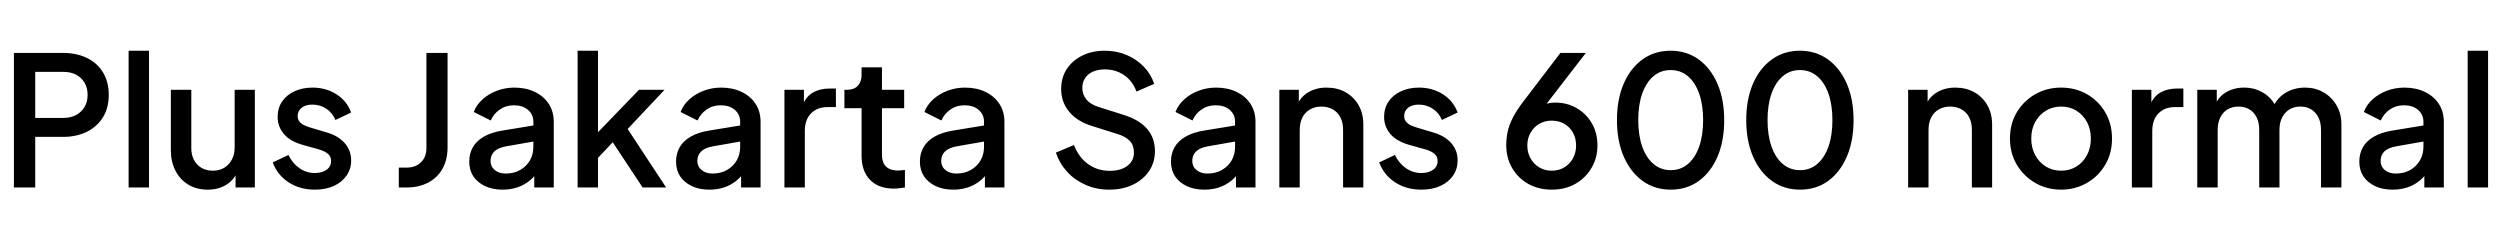 <svg xmlns="http://www.w3.org/2000/svg" xmlns:xlink="http://www.w3.org/1999/xlink" width="332.184" height="30.24"><path fill="black" d="M4.68 24.91L1.85 24.91L1.85 7.03L8.35 7.03Q10.15 7.03 11.53 7.69Q12.91 8.35 13.68 9.61Q14.45 10.87 14.45 12.62L14.45 12.62Q14.45 14.35 13.67 15.60Q12.89 16.85 11.52 17.52Q10.15 18.19 8.35 18.19L8.35 18.19L4.68 18.19L4.68 24.91ZM4.68 9.55L4.68 15.67L8.42 15.67Q9.38 15.67 10.10 15.29Q10.82 14.90 11.23 14.22Q11.64 13.54 11.64 12.60L11.64 12.60Q11.64 11.66 11.23 10.98Q10.82 10.30 10.10 9.92Q9.38 9.55 8.42 9.55L8.42 9.55L4.68 9.55ZM19.80 24.91L17.09 24.91L17.09 6.74L19.80 6.74L19.80 24.91ZM27.60 25.20L27.60 25.20Q26.14 25.20 25.03 24.54Q23.93 23.88 23.32 22.69Q22.70 21.50 22.70 19.94L22.70 19.94L22.70 11.93L25.42 11.93L25.42 19.70Q25.42 20.59 25.78 21.26Q26.14 21.94 26.78 22.31Q27.43 22.68 28.27 22.68L28.27 22.68Q29.14 22.68 29.78 22.30Q30.43 21.91 30.80 21.22Q31.18 20.52 31.18 19.58L31.18 19.58L31.18 11.93L33.86 11.93L33.86 24.91L31.30 24.91L31.30 22.37L31.58 22.70Q31.13 23.90 30.07 24.55Q29.02 25.20 27.60 25.20ZM41.83 25.20L41.83 25.20Q39.84 25.20 38.34 24.22Q36.84 23.23 36.24 21.58L36.24 21.58L38.33 20.59Q38.86 21.70 39.78 22.34Q40.70 22.99 41.83 22.99L41.83 22.99Q42.79 22.99 43.39 22.56Q43.99 22.13 43.99 21.38L43.99 21.38Q43.99 20.90 43.73 20.60Q43.46 20.30 43.07 20.11Q42.67 19.92 42.26 19.82L42.26 19.82L40.22 19.25Q38.54 18.77 37.72 17.80Q36.89 16.82 36.89 15.53L36.89 15.53Q36.89 14.35 37.49 13.48Q38.09 12.60 39.14 12.12Q40.20 11.64 41.52 11.64L41.52 11.64Q43.30 11.64 44.69 12.52Q46.08 13.39 46.66 14.95L46.66 14.95L44.57 15.94Q44.18 15.00 43.36 14.45Q42.53 13.90 41.50 13.90L41.50 13.90Q40.61 13.90 40.08 14.32Q39.55 14.74 39.55 15.41L39.55 15.41Q39.55 15.86 39.79 16.16Q40.03 16.46 40.42 16.64Q40.80 16.82 41.21 16.94L41.21 16.94L43.32 17.57Q44.93 18.02 45.79 19.00Q46.66 19.97 46.66 21.31L46.66 21.31Q46.66 22.46 46.04 23.34Q45.43 24.22 44.35 24.71Q43.27 25.20 41.83 25.20ZM54.02 24.91L52.99 24.91L52.99 22.27L54.02 22.27Q55.22 22.27 55.94 21.56Q56.66 20.86 56.66 19.66L56.66 19.66L56.66 7.03L59.47 7.03L59.47 19.56Q59.47 21.19 58.81 22.39Q58.15 23.59 56.92 24.25Q55.68 24.91 54.02 24.91L54.02 24.91ZM66.77 25.20L66.77 25.20Q65.45 25.20 64.45 24.73Q63.46 24.26 62.90 23.44Q62.35 22.61 62.35 21.48L62.35 21.48Q62.35 20.42 62.82 19.58Q63.29 18.74 64.27 18.17Q65.26 17.59 66.74 17.35L66.74 17.35L71.26 16.61L71.26 18.74L67.27 19.44Q66.19 19.63 65.69 20.12Q65.18 20.62 65.18 21.38L65.18 21.38Q65.18 22.13 65.75 22.60Q66.31 23.06 67.20 23.06L67.20 23.06Q68.30 23.06 69.13 22.58Q69.96 22.10 70.42 21.30Q70.87 20.50 70.87 19.51L70.87 19.51L70.87 16.18Q70.87 15.22 70.16 14.60Q69.46 13.99 68.28 13.99L68.28 13.99Q67.20 13.99 66.40 14.56Q65.59 15.12 65.21 16.01L65.21 16.01L62.95 14.88Q63.31 13.92 64.13 13.19Q64.94 12.46 66.04 12.05Q67.13 11.64 68.35 11.64L68.35 11.64Q69.89 11.64 71.08 12.22Q72.26 12.79 72.92 13.81Q73.58 14.83 73.58 16.18L73.58 16.18L73.58 24.91L70.99 24.91L70.99 22.56L71.54 22.63Q71.09 23.42 70.38 24Q69.67 24.58 68.77 24.89Q67.87 25.20 66.77 25.20ZM79.46 24.91L76.75 24.91L76.75 6.74L79.46 6.74L79.46 18.91L78.41 18.65L84.91 11.93L88.30 11.93L83.40 17.14L88.51 24.91L85.39 24.91L80.83 18.02L82.44 17.81L78.60 21.89L79.46 20.09L79.46 24.91ZM94.25 25.20L94.25 25.20Q92.93 25.20 91.93 24.73Q90.94 24.26 90.38 23.44Q89.83 22.61 89.83 21.48L89.83 21.48Q89.83 20.42 90.30 19.58Q90.77 18.74 91.75 18.17Q92.74 17.59 94.22 17.35L94.22 17.35L98.74 16.61L98.74 18.74L94.75 19.44Q93.67 19.63 93.17 20.12Q92.66 20.62 92.66 21.38L92.66 21.38Q92.66 22.13 93.23 22.60Q93.79 23.06 94.68 23.06L94.68 23.06Q95.78 23.06 96.61 22.58Q97.44 22.10 97.90 21.30Q98.35 20.50 98.35 19.51L98.35 19.51L98.35 16.18Q98.35 15.22 97.64 14.60Q96.94 13.99 95.76 13.99L95.76 13.99Q94.68 13.99 93.88 14.56Q93.07 15.12 92.69 16.01L92.69 16.01L90.43 14.88Q90.79 13.92 91.61 13.19Q92.42 12.46 93.52 12.05Q94.61 11.64 95.83 11.64L95.83 11.64Q97.37 11.64 98.56 12.22Q99.74 12.79 100.40 13.81Q101.06 14.83 101.06 16.18L101.06 16.18L101.06 24.91L98.47 24.91L98.47 22.56L99.02 22.63Q98.57 23.42 97.86 24Q97.15 24.58 96.25 24.89Q95.35 25.20 94.25 25.20ZM106.94 24.91L104.23 24.91L104.23 11.93L106.82 11.93L106.82 14.54L106.58 14.16Q107.02 12.89 107.98 12.32Q108.94 11.76 110.28 11.76L110.28 11.76L111.07 11.76L111.07 14.23L109.94 14.23Q108.60 14.23 107.77 15.06Q106.94 15.89 106.94 17.42L106.94 17.42L106.94 24.91ZM118.78 25.06L118.78 25.06Q116.74 25.06 115.61 23.90Q114.48 22.75 114.48 20.66L114.48 20.66L114.48 14.38L112.20 14.38L112.20 11.93L112.56 11.93Q113.47 11.93 113.98 11.40Q114.48 10.87 114.48 9.96L114.48 9.96L114.48 8.95L117.19 8.95L117.19 11.93L120.14 11.93L120.14 14.38L117.19 14.38L117.19 20.54Q117.19 21.22 117.41 21.68Q117.62 22.15 118.10 22.40Q118.58 22.66 119.35 22.66L119.35 22.66Q119.54 22.66 119.78 22.63Q120.02 22.61 120.24 22.58L120.24 22.58L120.24 24.91Q119.90 24.96 119.50 25.01Q119.09 25.06 118.78 25.06ZM126.65 25.20L126.65 25.20Q125.33 25.20 124.33 24.73Q123.34 24.26 122.78 23.44Q122.23 22.61 122.23 21.48L122.23 21.48Q122.23 20.42 122.70 19.58Q123.17 18.74 124.15 18.17Q125.14 17.59 126.62 17.35L126.62 17.35L131.14 16.61L131.14 18.74L127.15 19.44Q126.07 19.63 125.57 20.12Q125.06 20.62 125.06 21.38L125.06 21.38Q125.06 22.13 125.63 22.60Q126.19 23.06 127.08 23.06L127.08 23.06Q128.18 23.06 129.01 22.58Q129.84 22.10 130.30 21.30Q130.75 20.50 130.75 19.51L130.75 19.51L130.75 16.18Q130.75 15.22 130.04 14.60Q129.34 13.99 128.16 13.99L128.16 13.99Q127.08 13.99 126.28 14.56Q125.47 15.12 125.09 16.01L125.09 16.01L122.83 14.88Q123.19 13.92 124.01 13.19Q124.82 12.46 125.92 12.05Q127.01 11.64 128.23 11.64L128.23 11.64Q129.77 11.64 130.96 12.22Q132.14 12.79 132.80 13.81Q133.46 14.83 133.46 16.18L133.46 16.18L133.46 24.91L130.87 24.91L130.87 22.56L131.42 22.63Q130.97 23.42 130.26 24Q129.55 24.58 128.65 24.89Q127.75 25.20 126.65 25.20ZM147.36 25.20L147.36 25.20Q145.68 25.20 144.24 24.56Q142.80 23.93 141.79 22.82Q140.78 21.72 140.30 20.28L140.30 20.28L142.70 19.27Q143.35 20.93 144.60 21.82Q145.85 22.70 147.48 22.70L147.48 22.70Q148.44 22.70 149.16 22.40Q149.88 22.10 150.28 21.55Q150.67 21 150.67 20.28L150.67 20.28Q150.67 19.30 150.12 18.72Q149.57 18.14 148.49 17.81L148.49 17.81L145.13 16.75Q143.11 16.13 142.06 14.84Q141 13.56 141 11.83L141 11.83Q141 10.32 141.74 9.18Q142.49 8.04 143.80 7.39Q145.10 6.74 146.78 6.74L146.78 6.74Q148.39 6.74 149.71 7.31Q151.03 7.87 151.98 8.86Q152.93 9.84 153.36 11.14L153.36 11.14L151.01 12.17Q150.48 10.75 149.36 9.98Q148.25 9.22 146.78 9.22L146.78 9.22Q145.90 9.22 145.22 9.52Q144.55 9.82 144.18 10.38Q143.81 10.94 143.81 11.69L143.81 11.69Q143.81 12.55 144.36 13.22Q144.91 13.90 146.04 14.23L146.04 14.23L149.16 15.22Q151.30 15.86 152.38 17.08Q153.46 18.29 153.46 20.09L153.46 20.09Q153.46 21.58 152.68 22.73Q151.90 23.88 150.53 24.54Q149.16 25.20 147.36 25.20ZM160.01 25.20L160.01 25.20Q158.69 25.20 157.69 24.73Q156.70 24.26 156.14 23.44Q155.59 22.61 155.59 21.48L155.59 21.48Q155.59 20.42 156.06 19.58Q156.53 18.74 157.51 18.17Q158.50 17.59 159.98 17.35L159.98 17.35L164.50 16.61L164.50 18.74L160.51 19.44Q159.43 19.63 158.93 20.12Q158.42 20.62 158.42 21.38L158.42 21.38Q158.42 22.13 158.99 22.60Q159.55 23.06 160.44 23.06L160.44 23.06Q161.54 23.06 162.37 22.58Q163.20 22.10 163.66 21.30Q164.11 20.50 164.11 19.51L164.11 19.51L164.11 16.18Q164.11 15.22 163.40 14.60Q162.70 13.99 161.52 13.99L161.52 13.99Q160.44 13.99 159.64 14.56Q158.83 15.12 158.45 16.01L158.45 16.01L156.19 14.88Q156.55 13.92 157.37 13.19Q158.18 12.46 159.28 12.05Q160.37 11.64 161.59 11.64L161.59 11.64Q163.13 11.64 164.32 12.22Q165.50 12.79 166.16 13.81Q166.82 14.83 166.82 16.18L166.82 16.18L166.82 24.91L164.23 24.91L164.23 22.56L164.78 22.63Q164.33 23.42 163.62 24Q162.91 24.58 162.01 24.89Q161.11 25.20 160.01 25.20ZM172.70 24.91L169.99 24.91L169.99 11.93L172.58 11.93L172.58 14.47L172.27 14.14Q172.75 12.91 173.81 12.28Q174.86 11.64 176.26 11.64L176.26 11.64Q177.70 11.64 178.80 12.26Q179.90 12.89 180.53 13.99Q181.15 15.10 181.15 16.54L181.15 16.54L181.15 24.91L178.46 24.91L178.46 17.26Q178.46 16.27 178.10 15.59Q177.74 14.90 177.08 14.53Q176.42 14.16 175.58 14.16L175.58 14.16Q174.74 14.16 174.08 14.53Q173.42 14.90 173.06 15.60Q172.70 16.30 172.70 17.26L172.70 17.26L172.70 24.91ZM188.86 25.20L188.86 25.20Q186.86 25.20 185.36 24.22Q183.86 23.23 183.26 21.58L183.26 21.58L185.35 20.59Q185.88 21.70 186.80 22.34Q187.73 22.99 188.86 22.99L188.86 22.99Q189.82 22.99 190.42 22.56Q191.02 22.13 191.02 21.38L191.02 21.38Q191.02 20.90 190.75 20.60Q190.49 20.30 190.09 20.11Q189.70 19.92 189.29 19.82L189.29 19.82L187.25 19.25Q185.57 18.77 184.74 17.80Q183.91 16.82 183.91 15.53L183.91 15.53Q183.91 14.35 184.51 13.48Q185.11 12.60 186.17 12.12Q187.22 11.64 188.54 11.64L188.54 11.64Q190.32 11.64 191.71 12.52Q193.10 13.39 193.68 14.95L193.68 14.95L191.59 15.94Q191.21 15.00 190.38 14.45Q189.55 13.90 188.52 13.90L188.52 13.90Q187.63 13.90 187.10 14.32Q186.58 14.74 186.58 15.41L186.58 15.41Q186.58 15.86 186.82 16.16Q187.06 16.46 187.44 16.64Q187.82 16.82 188.23 16.94L188.23 16.94L190.34 17.57Q191.95 18.02 192.82 19.00Q193.68 19.97 193.68 21.31L193.68 21.31Q193.68 22.46 193.07 23.34Q192.46 24.22 191.38 24.71Q190.30 25.20 188.86 25.20ZM206.18 25.20L206.18 25.20Q204.43 25.20 203.06 24.43Q201.70 23.66 200.92 22.32Q200.14 20.98 200.14 19.27L200.14 19.27Q200.14 18.38 200.33 17.50Q200.52 16.61 201.01 15.65Q201.50 14.69 202.34 13.58L202.34 13.58L207.34 7.03L210.72 7.03L204.60 14.95L204.12 14.64Q204.46 14.26 204.85 14.04Q205.25 13.82 205.69 13.73Q206.14 13.63 206.64 13.63L206.64 13.63Q208.25 13.63 209.52 14.38Q210.79 15.12 211.52 16.39Q212.26 17.66 212.26 19.32L212.26 19.32Q212.26 21 211.46 22.33Q210.67 23.66 209.32 24.43Q207.96 25.20 206.18 25.20ZM206.18 22.68L206.18 22.68Q207.12 22.68 207.84 22.25Q208.56 21.82 208.99 21.06Q209.42 20.30 209.42 19.34L209.42 19.34Q209.42 18.36 209.00 17.62Q208.58 16.87 207.85 16.45Q207.12 16.03 206.18 16.03L206.18 16.03Q205.27 16.03 204.54 16.45Q203.81 16.87 203.38 17.62Q202.94 18.36 202.94 19.34L202.94 19.34Q202.94 20.30 203.38 21.06Q203.81 21.82 204.54 22.25Q205.27 22.68 206.18 22.68ZM222.00 25.20L222.00 25.20Q219.86 25.20 218.26 24.04Q216.65 22.87 215.75 20.80Q214.85 18.72 214.85 15.96L214.85 15.96Q214.85 13.18 215.75 11.11Q216.65 9.05 218.24 7.90Q219.84 6.74 221.98 6.74L221.98 6.74Q224.11 6.74 225.71 7.90Q227.30 9.05 228.20 11.12Q229.10 13.20 229.10 15.96L229.10 15.96Q229.10 18.72 228.22 20.80Q227.33 22.87 225.73 24.04Q224.14 25.20 222.00 25.20ZM222.00 22.61L222.00 22.61Q223.32 22.61 224.28 21.79Q225.24 20.98 225.77 19.49Q226.30 18 226.30 15.96L226.30 15.96Q226.30 13.92 225.77 12.43Q225.24 10.94 224.28 10.13Q223.32 9.31 221.98 9.31L221.98 9.31Q220.66 9.31 219.70 10.13Q218.74 10.94 218.21 12.43Q217.68 13.92 217.68 15.96L217.68 15.96Q217.68 17.98 218.21 19.48Q218.74 20.98 219.71 21.79Q220.68 22.61 222.00 22.61ZM239.18 25.20L239.18 25.20Q237.05 25.20 235.44 24.04Q233.83 22.87 232.93 20.80Q232.03 18.72 232.03 15.96L232.03 15.96Q232.03 13.18 232.93 11.11Q233.83 9.05 235.43 7.90Q237.02 6.74 239.16 6.74L239.16 6.74Q241.30 6.74 242.89 7.90Q244.49 9.05 245.39 11.12Q246.29 13.20 246.29 15.96L246.29 15.96Q246.29 18.72 245.40 20.80Q244.51 22.87 242.92 24.04Q241.32 25.20 239.18 25.20ZM239.18 22.61L239.18 22.61Q240.50 22.61 241.46 21.79Q242.42 20.98 242.95 19.49Q243.48 18 243.48 15.96L243.48 15.96Q243.48 13.92 242.95 12.43Q242.42 10.94 241.46 10.13Q240.50 9.31 239.16 9.31L239.16 9.31Q237.84 9.31 236.88 10.13Q235.92 10.94 235.39 12.43Q234.86 13.92 234.86 15.96L234.86 15.96Q234.86 17.98 235.39 19.48Q235.92 20.98 236.89 21.79Q237.86 22.61 239.18 22.61ZM256.25 24.91L253.54 24.91L253.54 11.93L256.13 11.93L256.13 14.47L255.82 14.14Q256.30 12.91 257.35 12.28Q258.41 11.64 259.80 11.64L259.80 11.64Q261.24 11.64 262.34 12.26Q263.45 12.89 264.07 13.99Q264.70 15.10 264.70 16.54L264.70 16.54L264.70 24.91L262.01 24.91L262.01 17.26Q262.01 16.27 261.65 15.59Q261.29 14.90 260.63 14.53Q259.97 14.16 259.13 14.16L259.13 14.16Q258.29 14.16 257.63 14.53Q256.97 14.90 256.61 15.60Q256.25 16.30 256.25 17.26L256.25 17.26L256.25 24.91ZM273.86 25.20L273.86 25.20Q271.99 25.20 270.44 24.31Q268.90 23.42 267.98 21.89Q267.07 20.35 267.07 18.41L267.07 18.41Q267.07 16.44 267.98 14.92Q268.90 13.39 270.43 12.52Q271.97 11.64 273.86 11.64L273.86 11.64Q275.78 11.64 277.31 12.52Q278.83 13.39 279.73 14.92Q280.63 16.44 280.63 18.41L280.63 18.41Q280.63 20.38 279.72 21.91Q278.81 23.45 277.27 24.32Q275.74 25.20 273.86 25.20ZM273.86 22.68L273.86 22.68Q275.02 22.68 275.90 22.13Q276.79 21.58 277.31 20.60Q277.82 19.63 277.82 18.41L277.82 18.41Q277.82 17.18 277.31 16.22Q276.79 15.26 275.90 14.71Q275.02 14.16 273.86 14.16L273.86 14.16Q272.74 14.16 271.84 14.71Q270.94 15.26 270.42 16.22Q269.90 17.18 269.90 18.41L269.90 18.41Q269.90 19.63 270.42 20.60Q270.94 21.58 271.84 22.13Q272.74 22.68 273.86 22.68ZM285.98 24.91L283.27 24.91L283.27 11.93L285.86 11.93L285.86 14.54L285.62 14.16Q286.06 12.89 287.02 12.32Q287.98 11.76 289.32 11.76L289.32 11.76L290.11 11.76L290.11 14.23L288.98 14.23Q287.64 14.23 286.81 15.06Q285.98 15.89 285.98 17.42L285.98 17.42L285.98 24.91ZM294.67 24.91L291.96 24.91L291.96 11.93L294.55 11.93L294.55 14.74L294.22 14.30Q294.62 12.98 295.70 12.31Q296.78 11.64 298.18 11.64L298.18 11.64Q299.74 11.64 300.95 12.47Q302.16 13.30 302.57 14.66L302.57 14.66L301.80 14.74Q302.38 13.18 303.56 12.41Q304.75 11.64 306.29 11.64L306.29 11.64Q307.63 11.64 308.72 12.26Q309.82 12.89 310.46 13.99Q311.11 15.10 311.11 16.51L311.11 16.51L311.11 24.91L308.40 24.91L308.40 17.26Q308.40 16.27 308.05 15.59Q307.70 14.90 307.09 14.53Q306.48 14.16 305.66 14.16L305.66 14.16Q304.85 14.16 304.22 14.53Q303.60 14.90 303.24 15.60Q302.88 16.30 302.88 17.26L302.88 17.26L302.88 24.91L300.19 24.91L300.19 17.26Q300.19 16.27 299.84 15.59Q299.50 14.90 298.88 14.53Q298.27 14.16 297.43 14.16L297.43 14.16Q296.62 14.16 295.99 14.53Q295.37 14.90 295.02 15.60Q294.67 16.30 294.67 17.26L294.67 17.26L294.67 24.91ZM317.90 25.20L317.90 25.20Q316.58 25.20 315.59 24.73Q314.59 24.26 314.04 23.44Q313.49 22.61 313.49 21.48L313.49 21.48Q313.49 20.42 313.96 19.58Q314.42 18.74 315.41 18.17Q316.39 17.59 317.88 17.35L317.88 17.35L322.39 16.61L322.39 18.74L318.41 19.44Q317.33 19.63 316.82 20.12Q316.32 20.62 316.32 21.38L316.32 21.38Q316.32 22.13 316.88 22.60Q317.45 23.06 318.34 23.06L318.34 23.06Q319.44 23.06 320.27 22.58Q321.10 22.10 321.55 21.30Q322.01 20.50 322.01 19.51L322.01 19.51L322.01 16.18Q322.01 15.22 321.30 14.60Q320.59 13.99 319.42 13.99L319.42 13.99Q318.34 13.99 317.53 14.56Q316.73 15.12 316.34 16.01L316.34 16.01L314.09 14.88Q314.45 13.92 315.26 13.19Q316.08 12.46 317.17 12.05Q318.26 11.64 319.49 11.64L319.49 11.64Q321.02 11.64 322.21 12.22Q323.40 12.79 324.06 13.81Q324.72 14.83 324.72 16.18L324.72 16.18L324.72 24.91L322.13 24.91L322.13 22.56L322.68 22.63Q322.22 23.42 321.52 24Q320.81 24.58 319.91 24.89Q319.01 25.20 317.90 25.20ZM330.60 24.91L327.89 24.91L327.89 6.74L330.60 6.74L330.60 24.91Z"/></svg>
